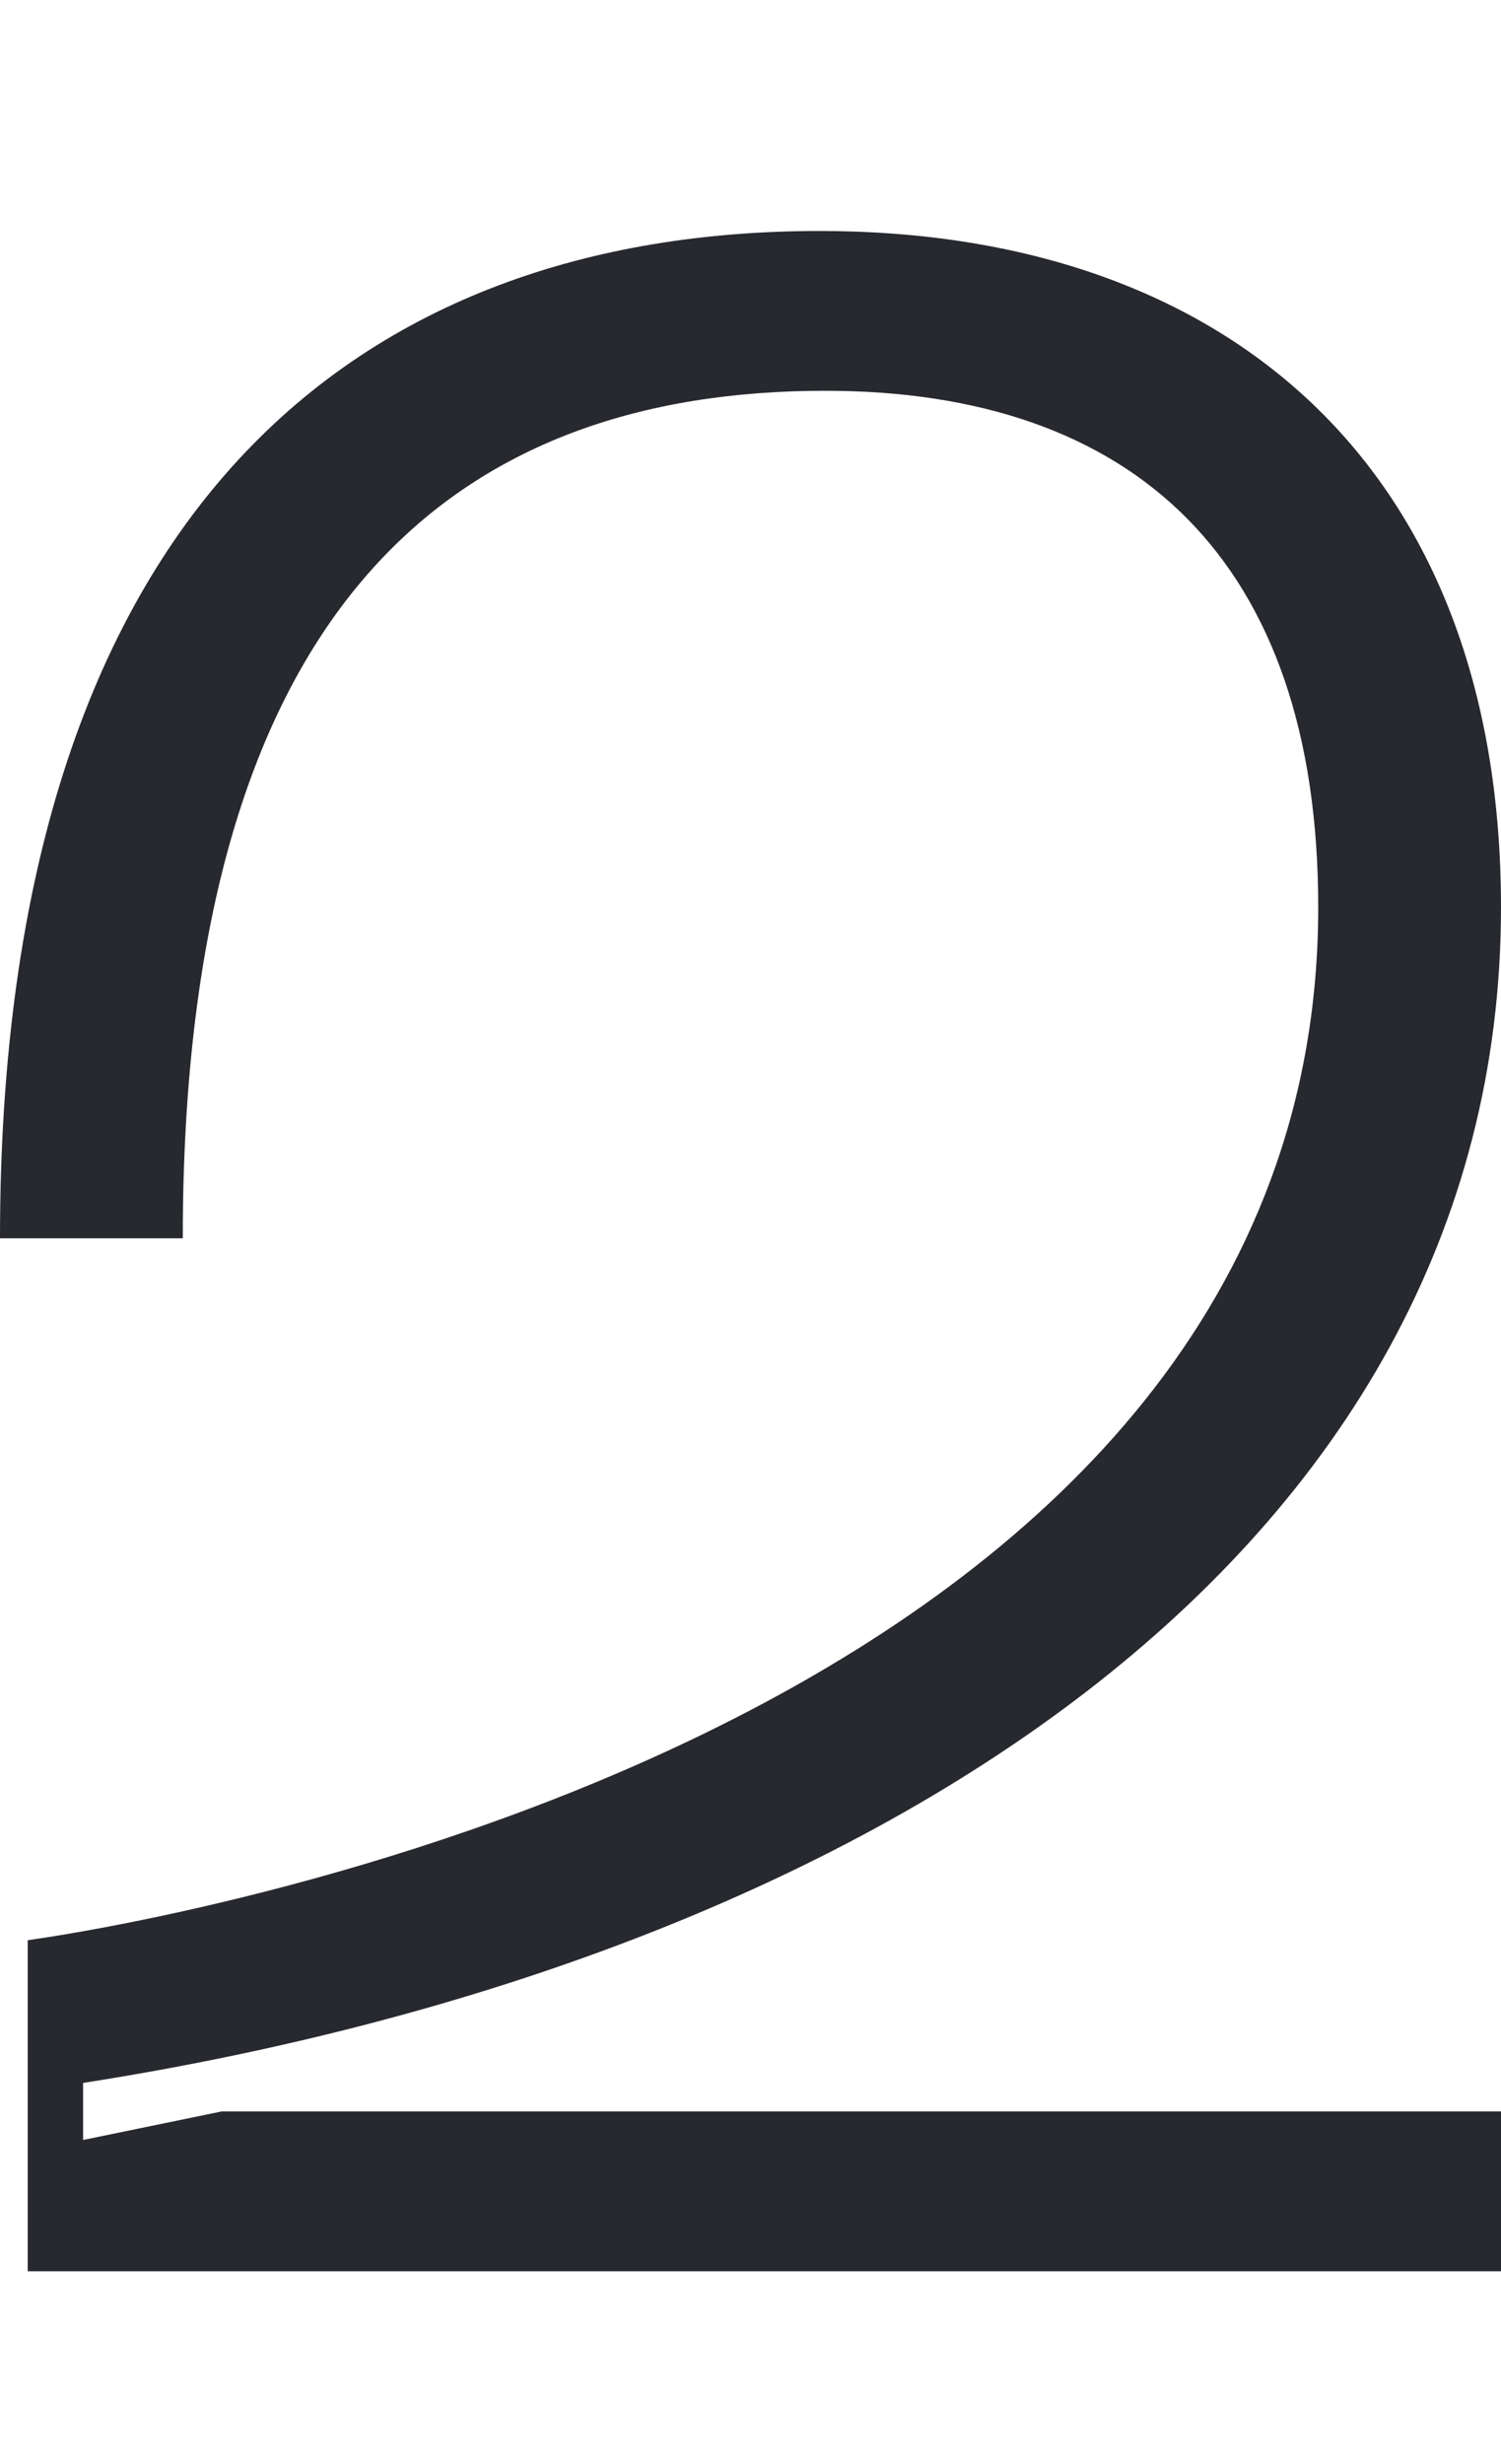 <svg width="39" height="64" viewBox="0 0 39 64" fill="none" xmlns="http://www.w3.org/2000/svg">
<path d="M0 32.166H4.749C4.749 15.488 12.017 10.151 21.443 10.151C29.43 10.151 34.251 14.524 34.251 23.568C34.251 44.249 5.9 49.66 0.72 50.401V59H39V54.849H5.756L2.159 55.59V54.108C22.522 50.92 39 40.394 39 23.568C39 12.152 31.876 6 21.299 6C9.426 6 0 13.116 0 32.166Z" fill="#27292F"/>
</svg>
